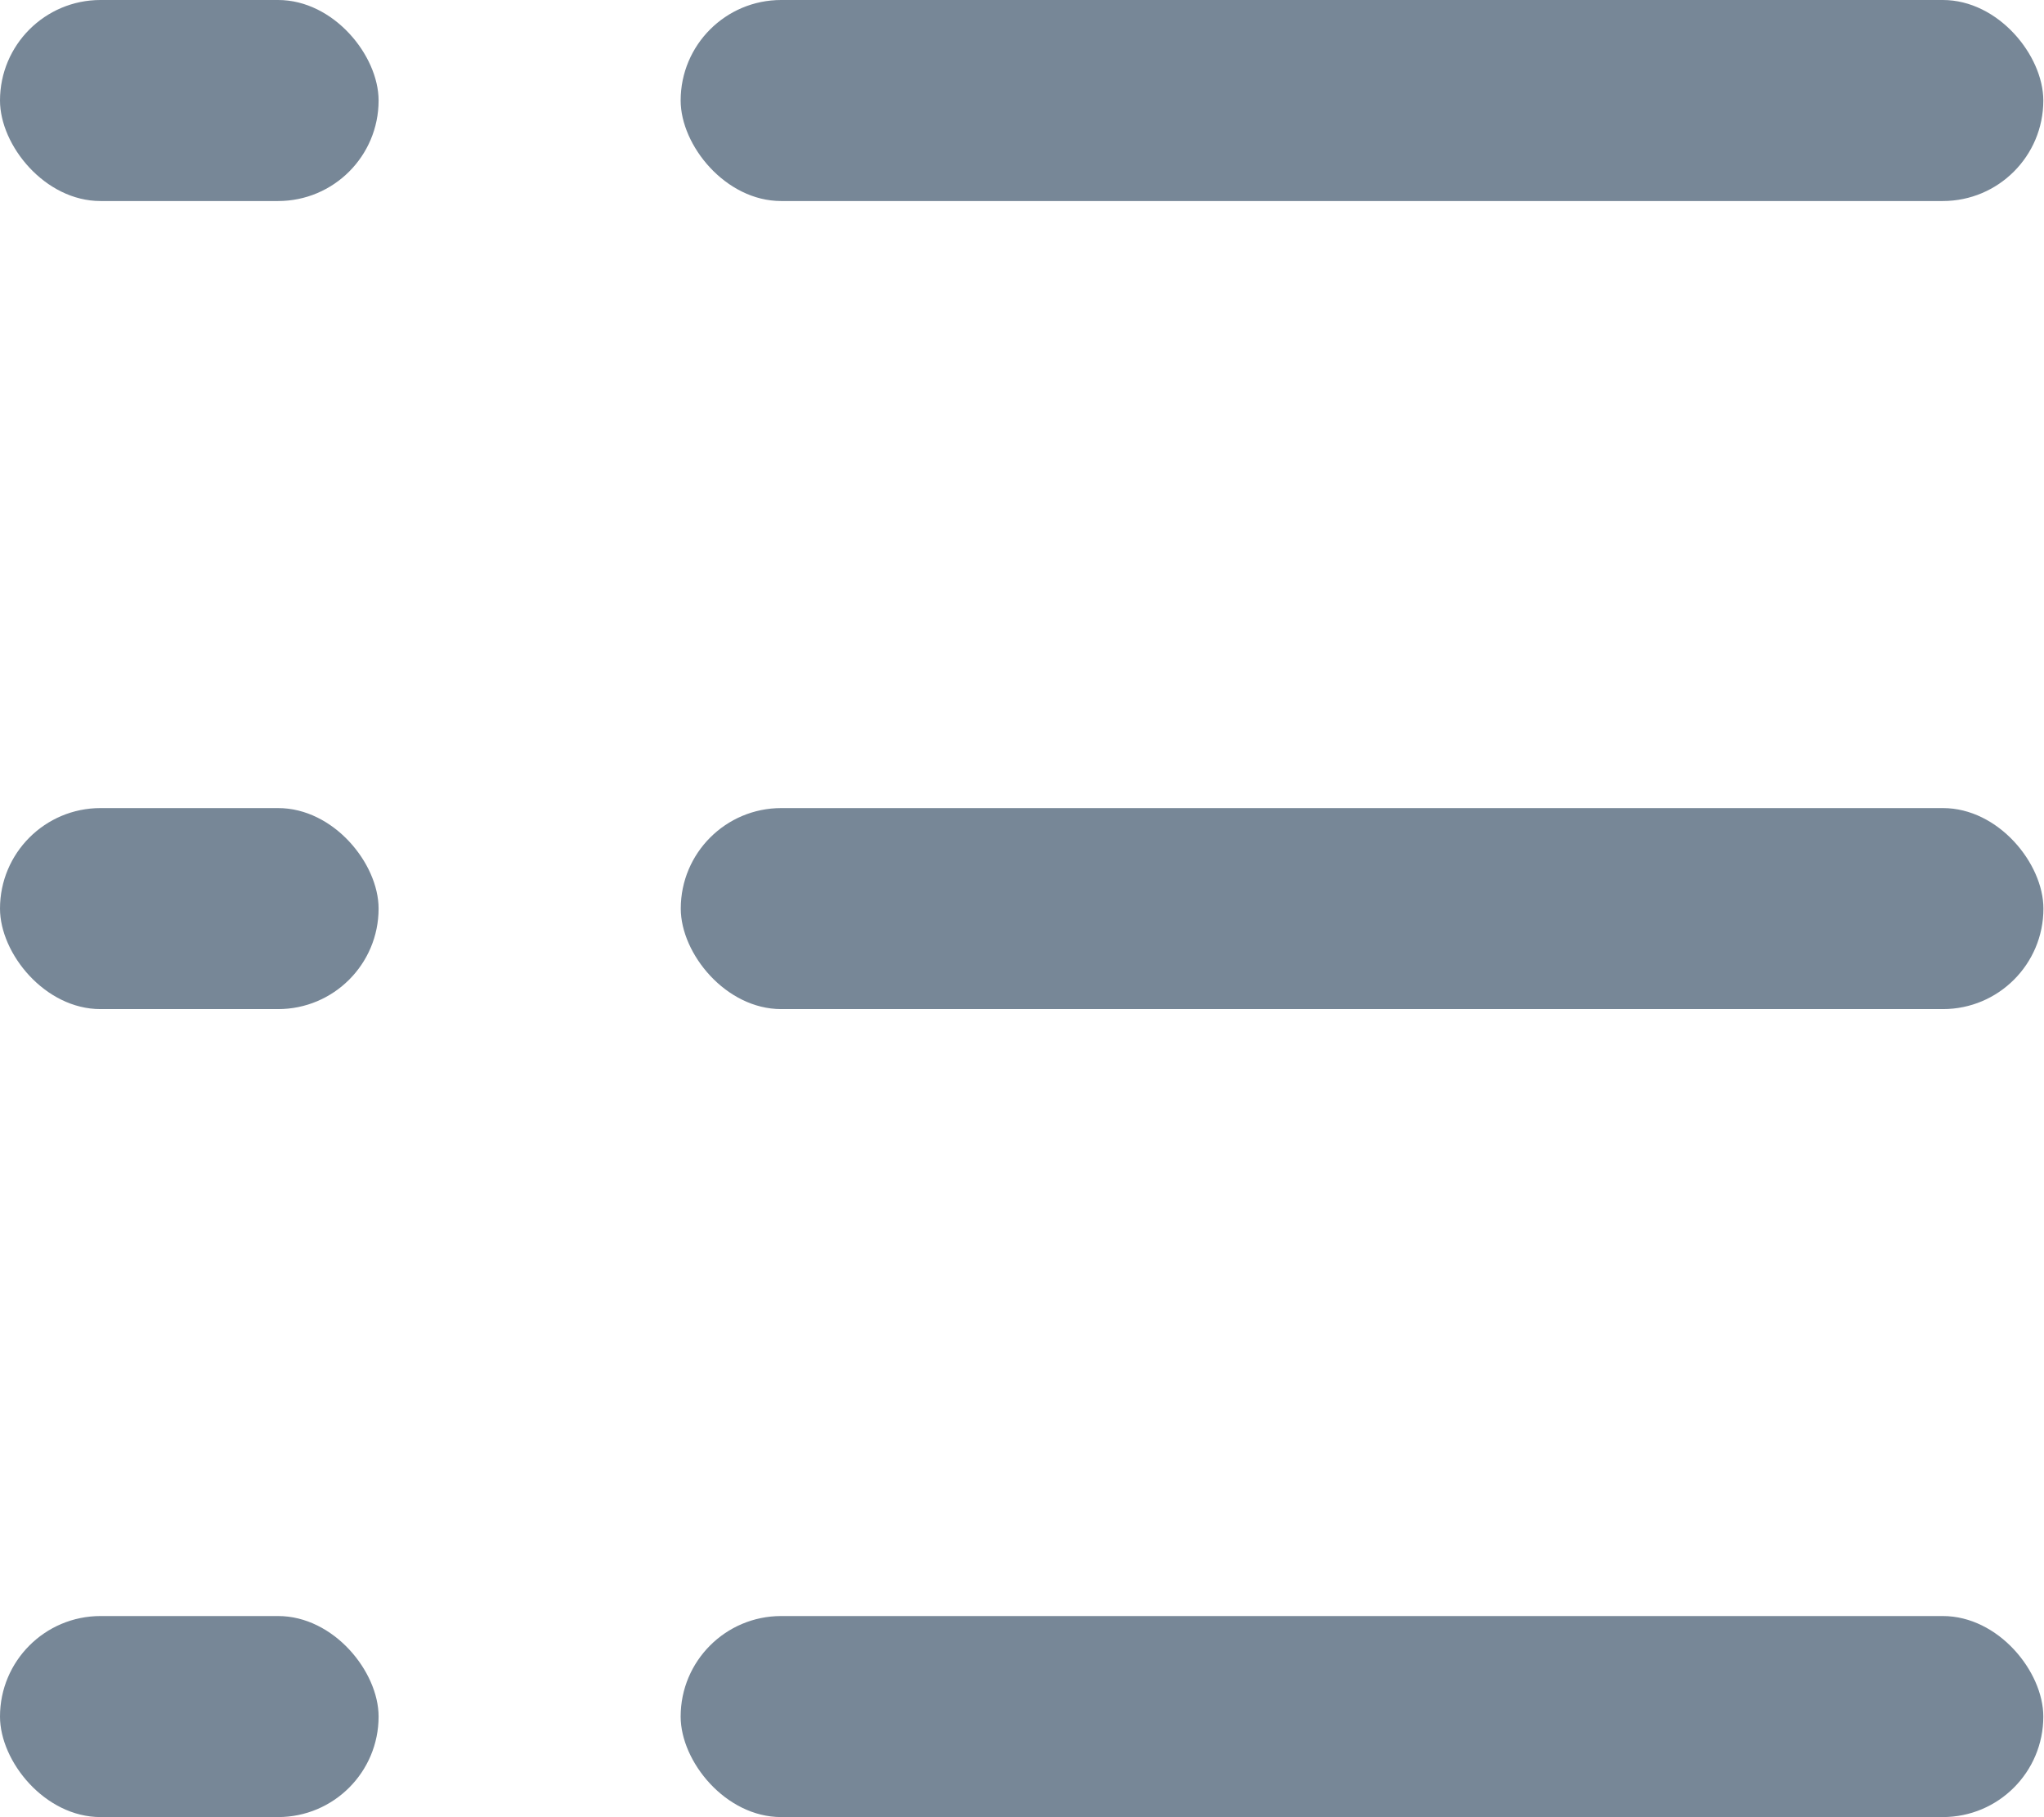 <svg width="18" height="16" viewBox="0 0 18 16" fill="none" xmlns="http://www.w3.org/2000/svg">
<rect x="5.994" width="12" height="1.77" rx="0.885" fill="#778797"/>
<rect width="3.334" height="1.77" rx="0.885" fill="#778797"/>
<rect x="5.995" y="7.115" width="12" height="1.77" rx="0.885" fill="#778797"/>
<rect y="7.115" width="3.334" height="1.77" rx="0.885" fill="#778797"/>
<rect x="5.994" y="14.229" width="12" height="1.77" rx="0.885" fill="#778797"/>
<rect y="14.229" width="3.334" height="1.77" rx="0.885" fill="#778797"/>
</svg>
